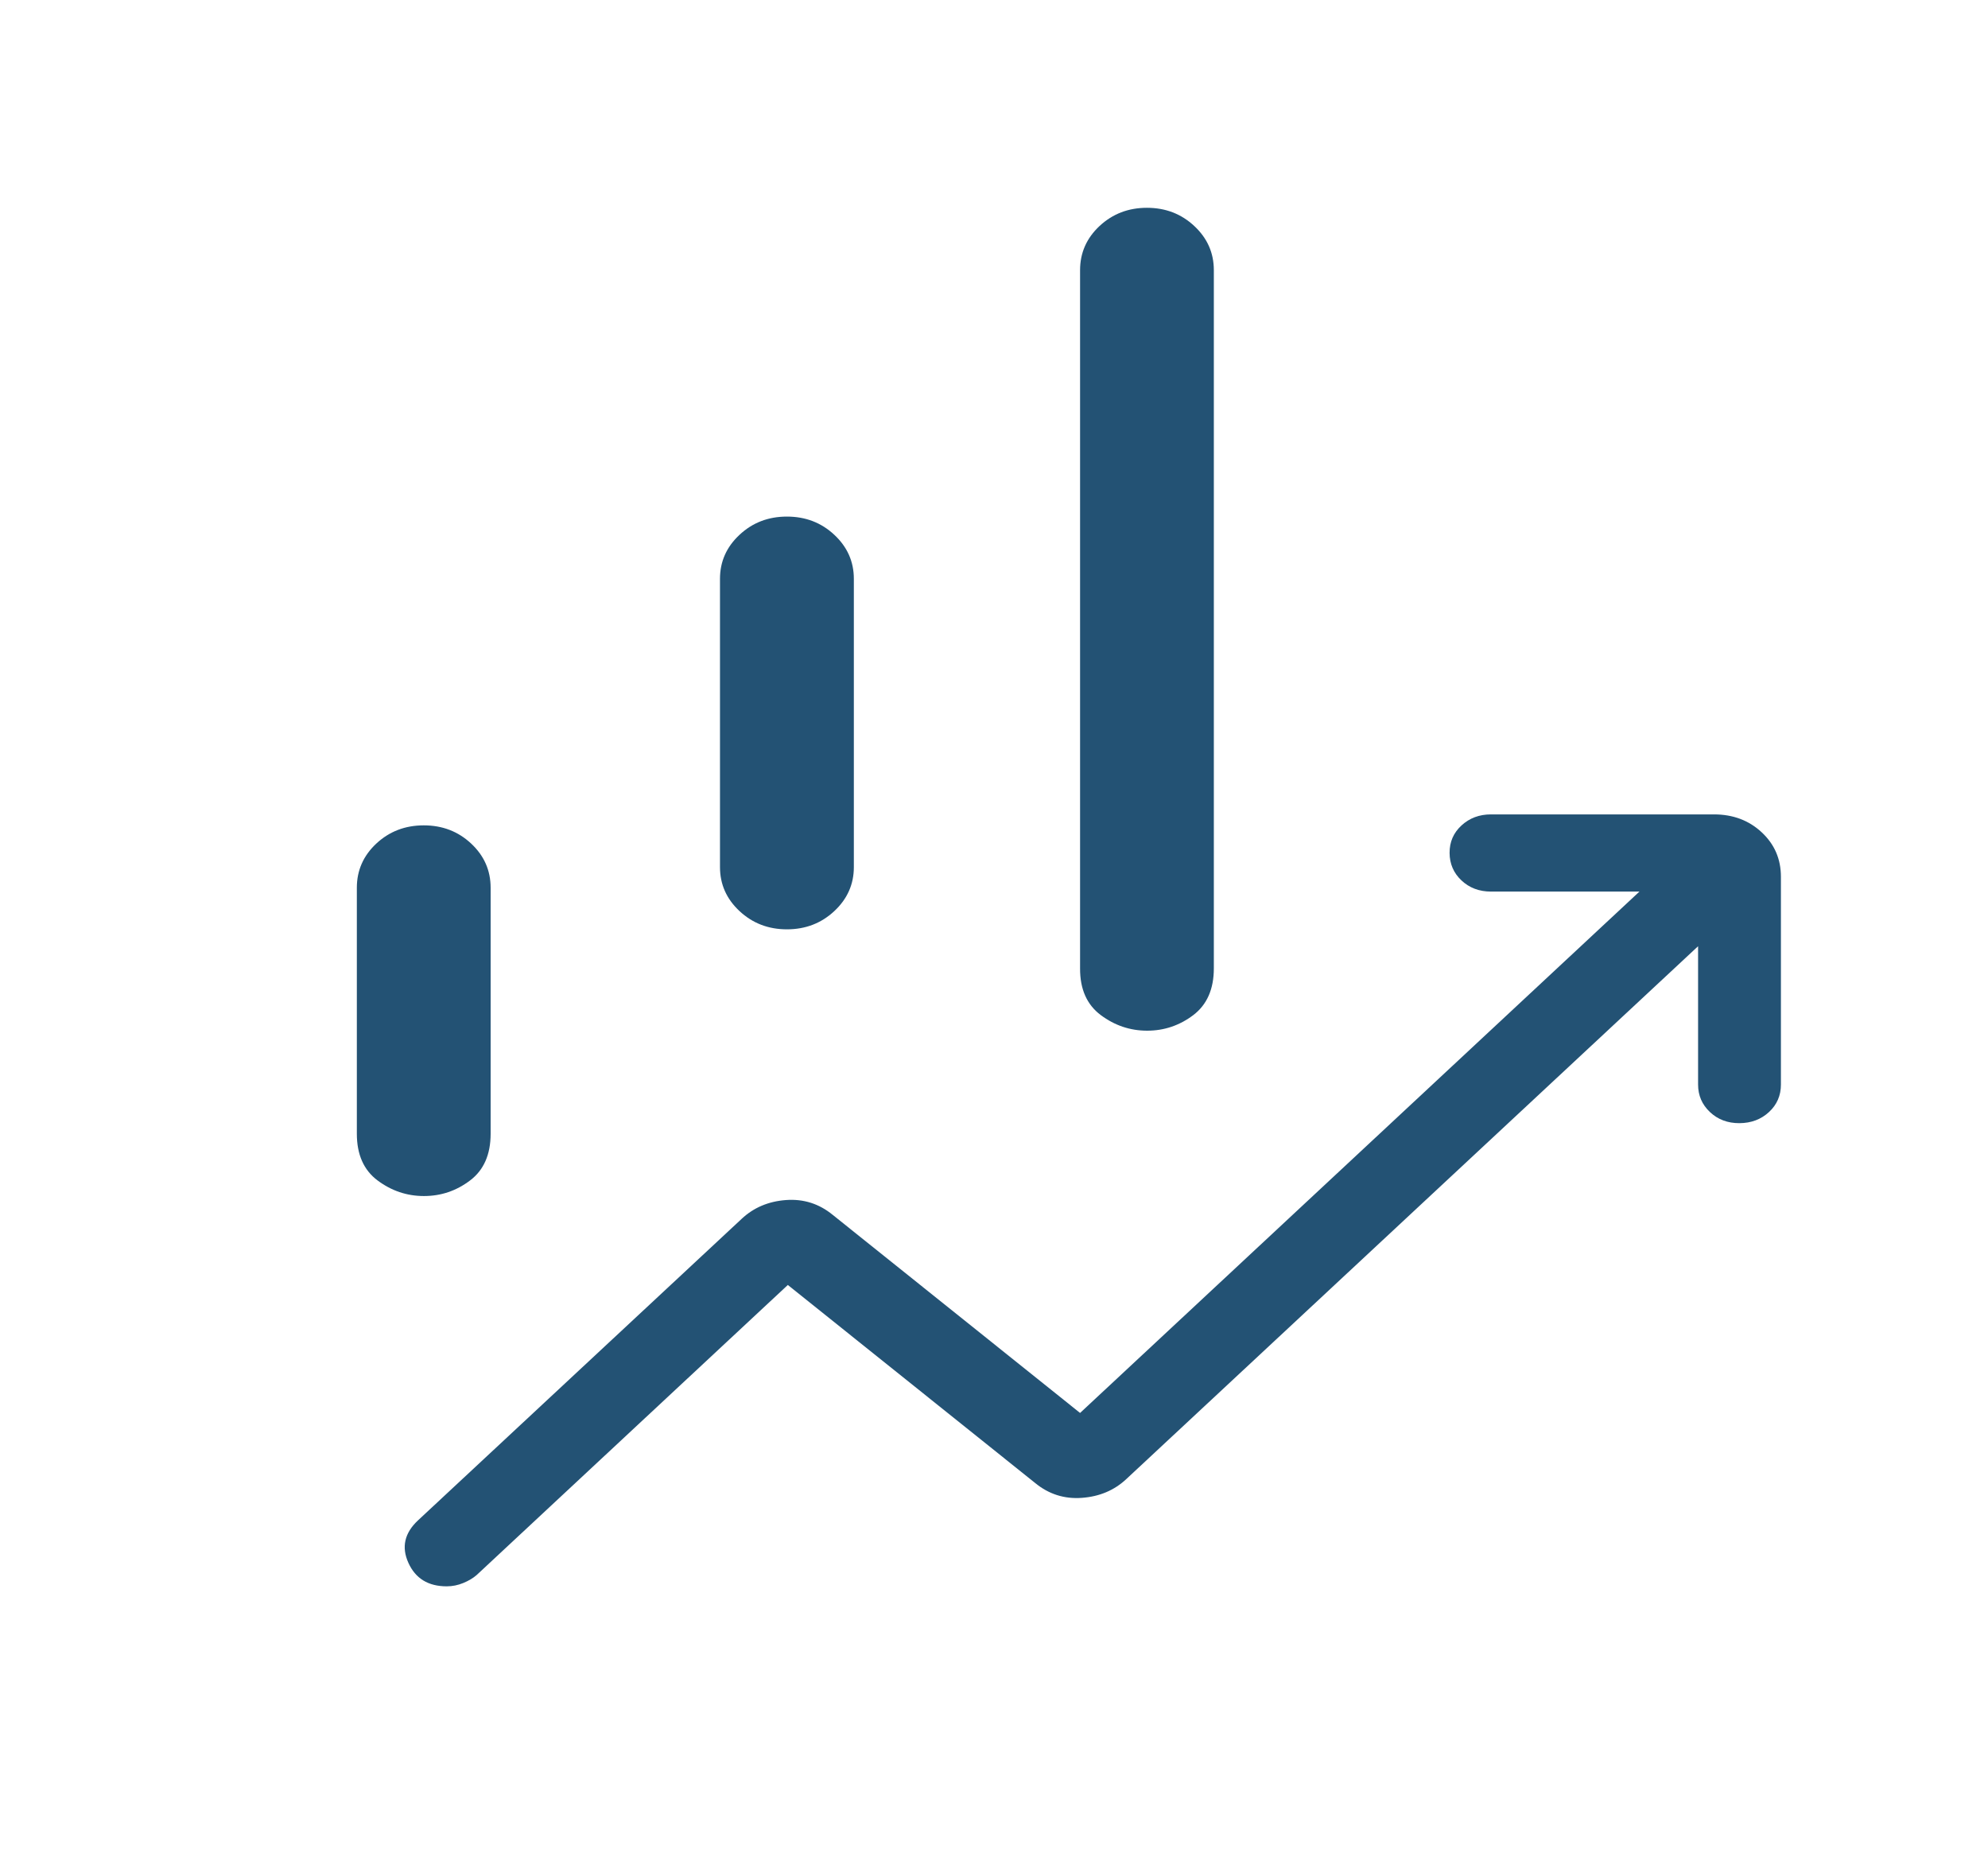 <svg width="132" height="123" viewBox="0 0 132 123" fill="none" xmlns="http://www.w3.org/2000/svg">
<path d="M47.806 57.569V38.427C47.806 37.286 48.239 36.312 49.104 35.506C49.966 34.7 51.014 34.297 52.25 34.297C53.486 34.297 54.534 34.7 55.396 35.506C56.261 36.312 56.694 37.286 56.694 38.427V57.569C56.694 58.71 56.261 59.684 55.396 60.49C54.531 61.297 53.482 61.7 52.25 61.7C51.018 61.7 49.969 61.297 49.104 60.49C48.239 59.684 47.806 58.71 47.806 57.569ZM71.715 64.288V17.938C71.715 16.79 72.145 15.812 73.007 15.006C73.872 14.2 74.921 13.796 76.153 13.796C77.389 13.796 78.437 14.2 79.299 15.006C80.164 15.812 80.597 16.79 80.597 17.938V64.288C80.597 65.668 80.142 66.704 79.233 67.394C78.32 68.084 77.299 68.429 76.17 68.429C75.04 68.429 74.014 68.084 73.09 67.394C72.166 66.704 71.707 65.668 71.715 64.288ZM23.694 75.266V58.938C23.694 57.789 24.125 56.812 24.987 56.006C25.852 55.2 26.902 54.797 28.138 54.797C29.374 54.797 30.422 55.2 31.284 56.006C32.146 56.812 32.577 57.789 32.577 58.938V75.271C32.577 76.651 32.122 77.685 31.213 78.371C30.303 79.062 29.282 79.407 28.149 79.407C27.02 79.407 25.993 79.062 25.069 78.371C24.152 77.685 23.694 76.651 23.694 75.271M29.662 105.319C28.433 105.319 27.584 104.798 27.115 103.756C26.646 102.717 26.858 101.779 27.753 100.942L49.247 80.919C50.043 80.174 51.024 79.759 52.19 79.673C53.356 79.588 54.391 79.918 55.297 80.662L71.715 93.808L108.856 59.194H99C98.219 59.194 97.566 58.948 97.042 58.456C96.518 57.964 96.254 57.354 96.25 56.626C96.246 55.898 96.51 55.29 97.042 54.802C97.574 54.313 98.226 54.069 99 54.069H113.806C115.067 54.069 116.123 54.465 116.974 55.258C117.825 56.05 118.25 57.034 118.25 58.21V72.006C118.25 72.734 117.986 73.342 117.458 73.831C116.93 74.319 116.276 74.565 115.495 74.569C114.714 74.572 114.061 74.326 113.537 73.831C113.012 73.335 112.75 72.727 112.75 72.006V62.822L74.778 98.205C73.982 98.947 73.002 99.36 71.836 99.445C70.67 99.531 69.634 99.201 68.728 98.456L52.311 85.311L31.647 104.571C31.412 104.776 31.117 104.951 30.762 105.098C30.406 105.245 30.039 105.319 29.662 105.319Z" fill="#235274"/>
</svg>
